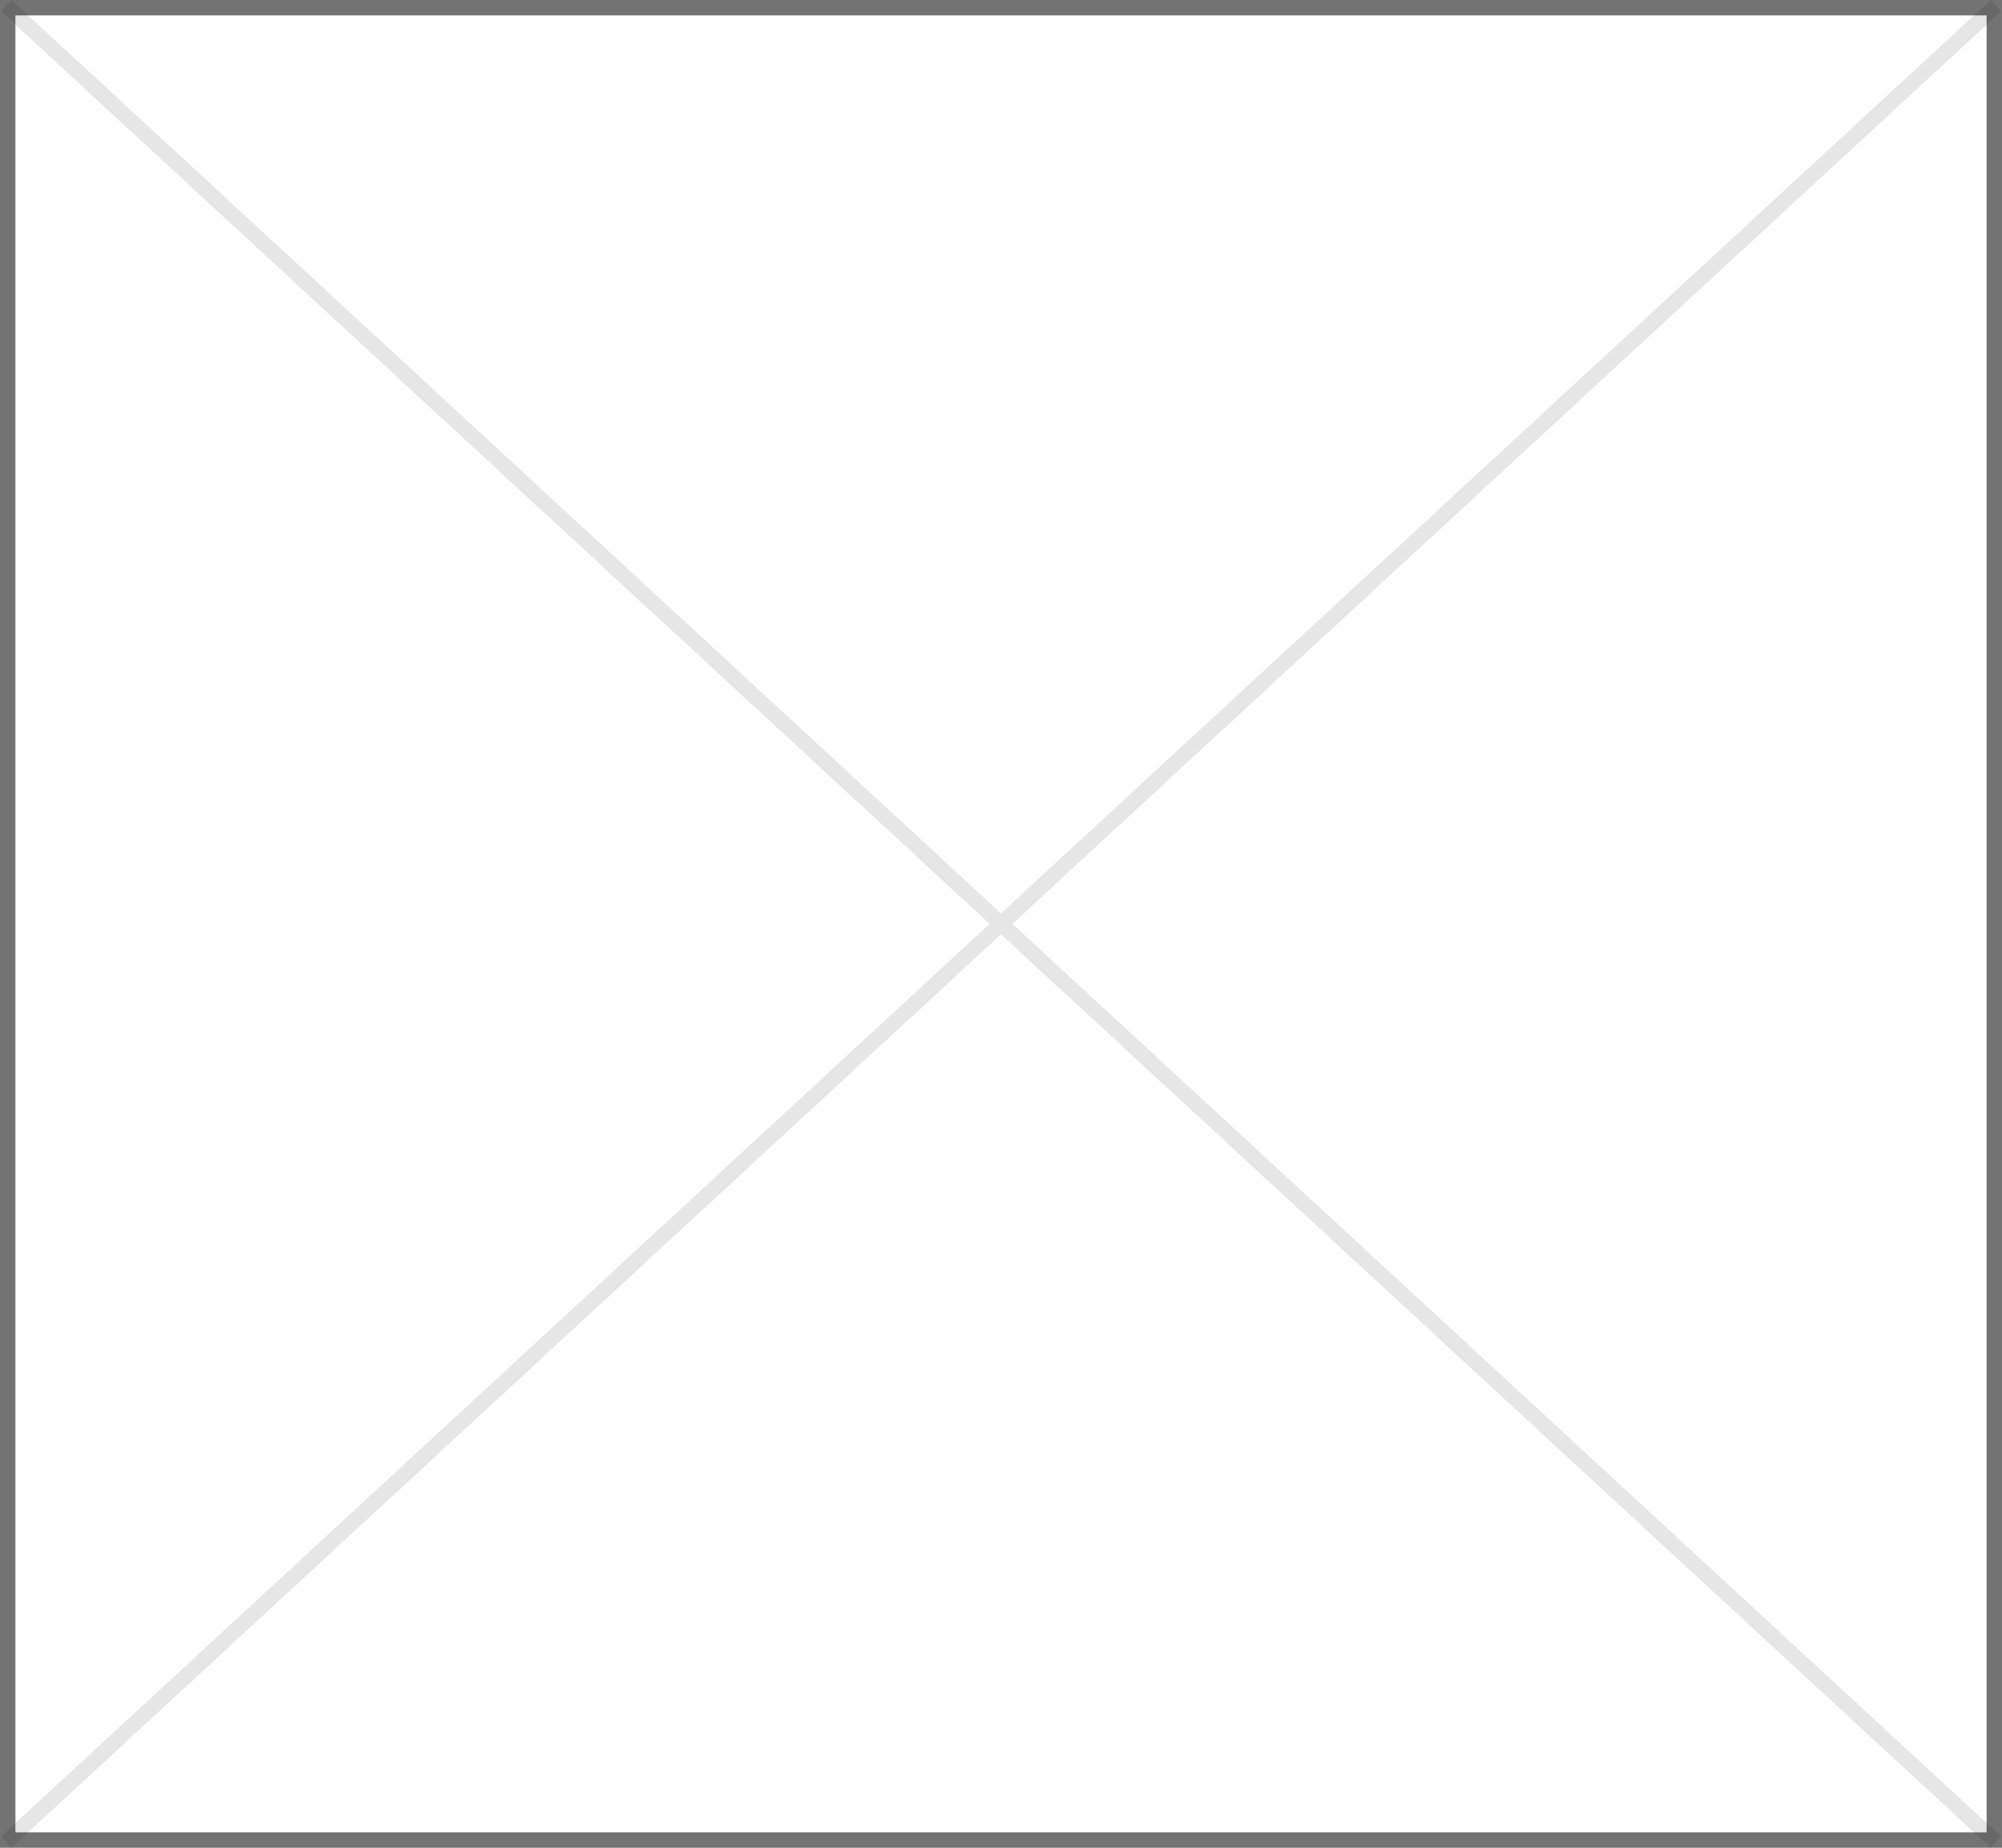 ﻿<?xml version="1.0" encoding="utf-8"?>
<svg version="1.1" xmlns:xlink="http://www.w3.org/1999/xlink" width="130px" height="120px" xmlns="http://www.w3.org/2000/svg">
  <rect width="100%" height="100%" fill="#808080" stroke="none"/>
  <g transform="matrix(1 0 0 1 -245 -426 )">
    <path d="M 246 427  L 374 427  L 374 545  L 246 545  L 246 427  Z " fill-rule="nonzero" fill="#ffffff" stroke="none" />
    <path d="M 245.5 426.5  L 374.5 426.5  L 374.5 545.5  L 245.5 545.5  L 245.5 426.5  Z " stroke-width="1" stroke="#000000" fill="none" stroke-opacity="0.098" />
    <path d="M 245.398 426.367  L 374.602 545.633  M 374.602 426.367  L 245.398 545.633  " stroke-width="1" stroke="#000000" fill="none" stroke-opacity="0.098" />
  </g>
</svg>